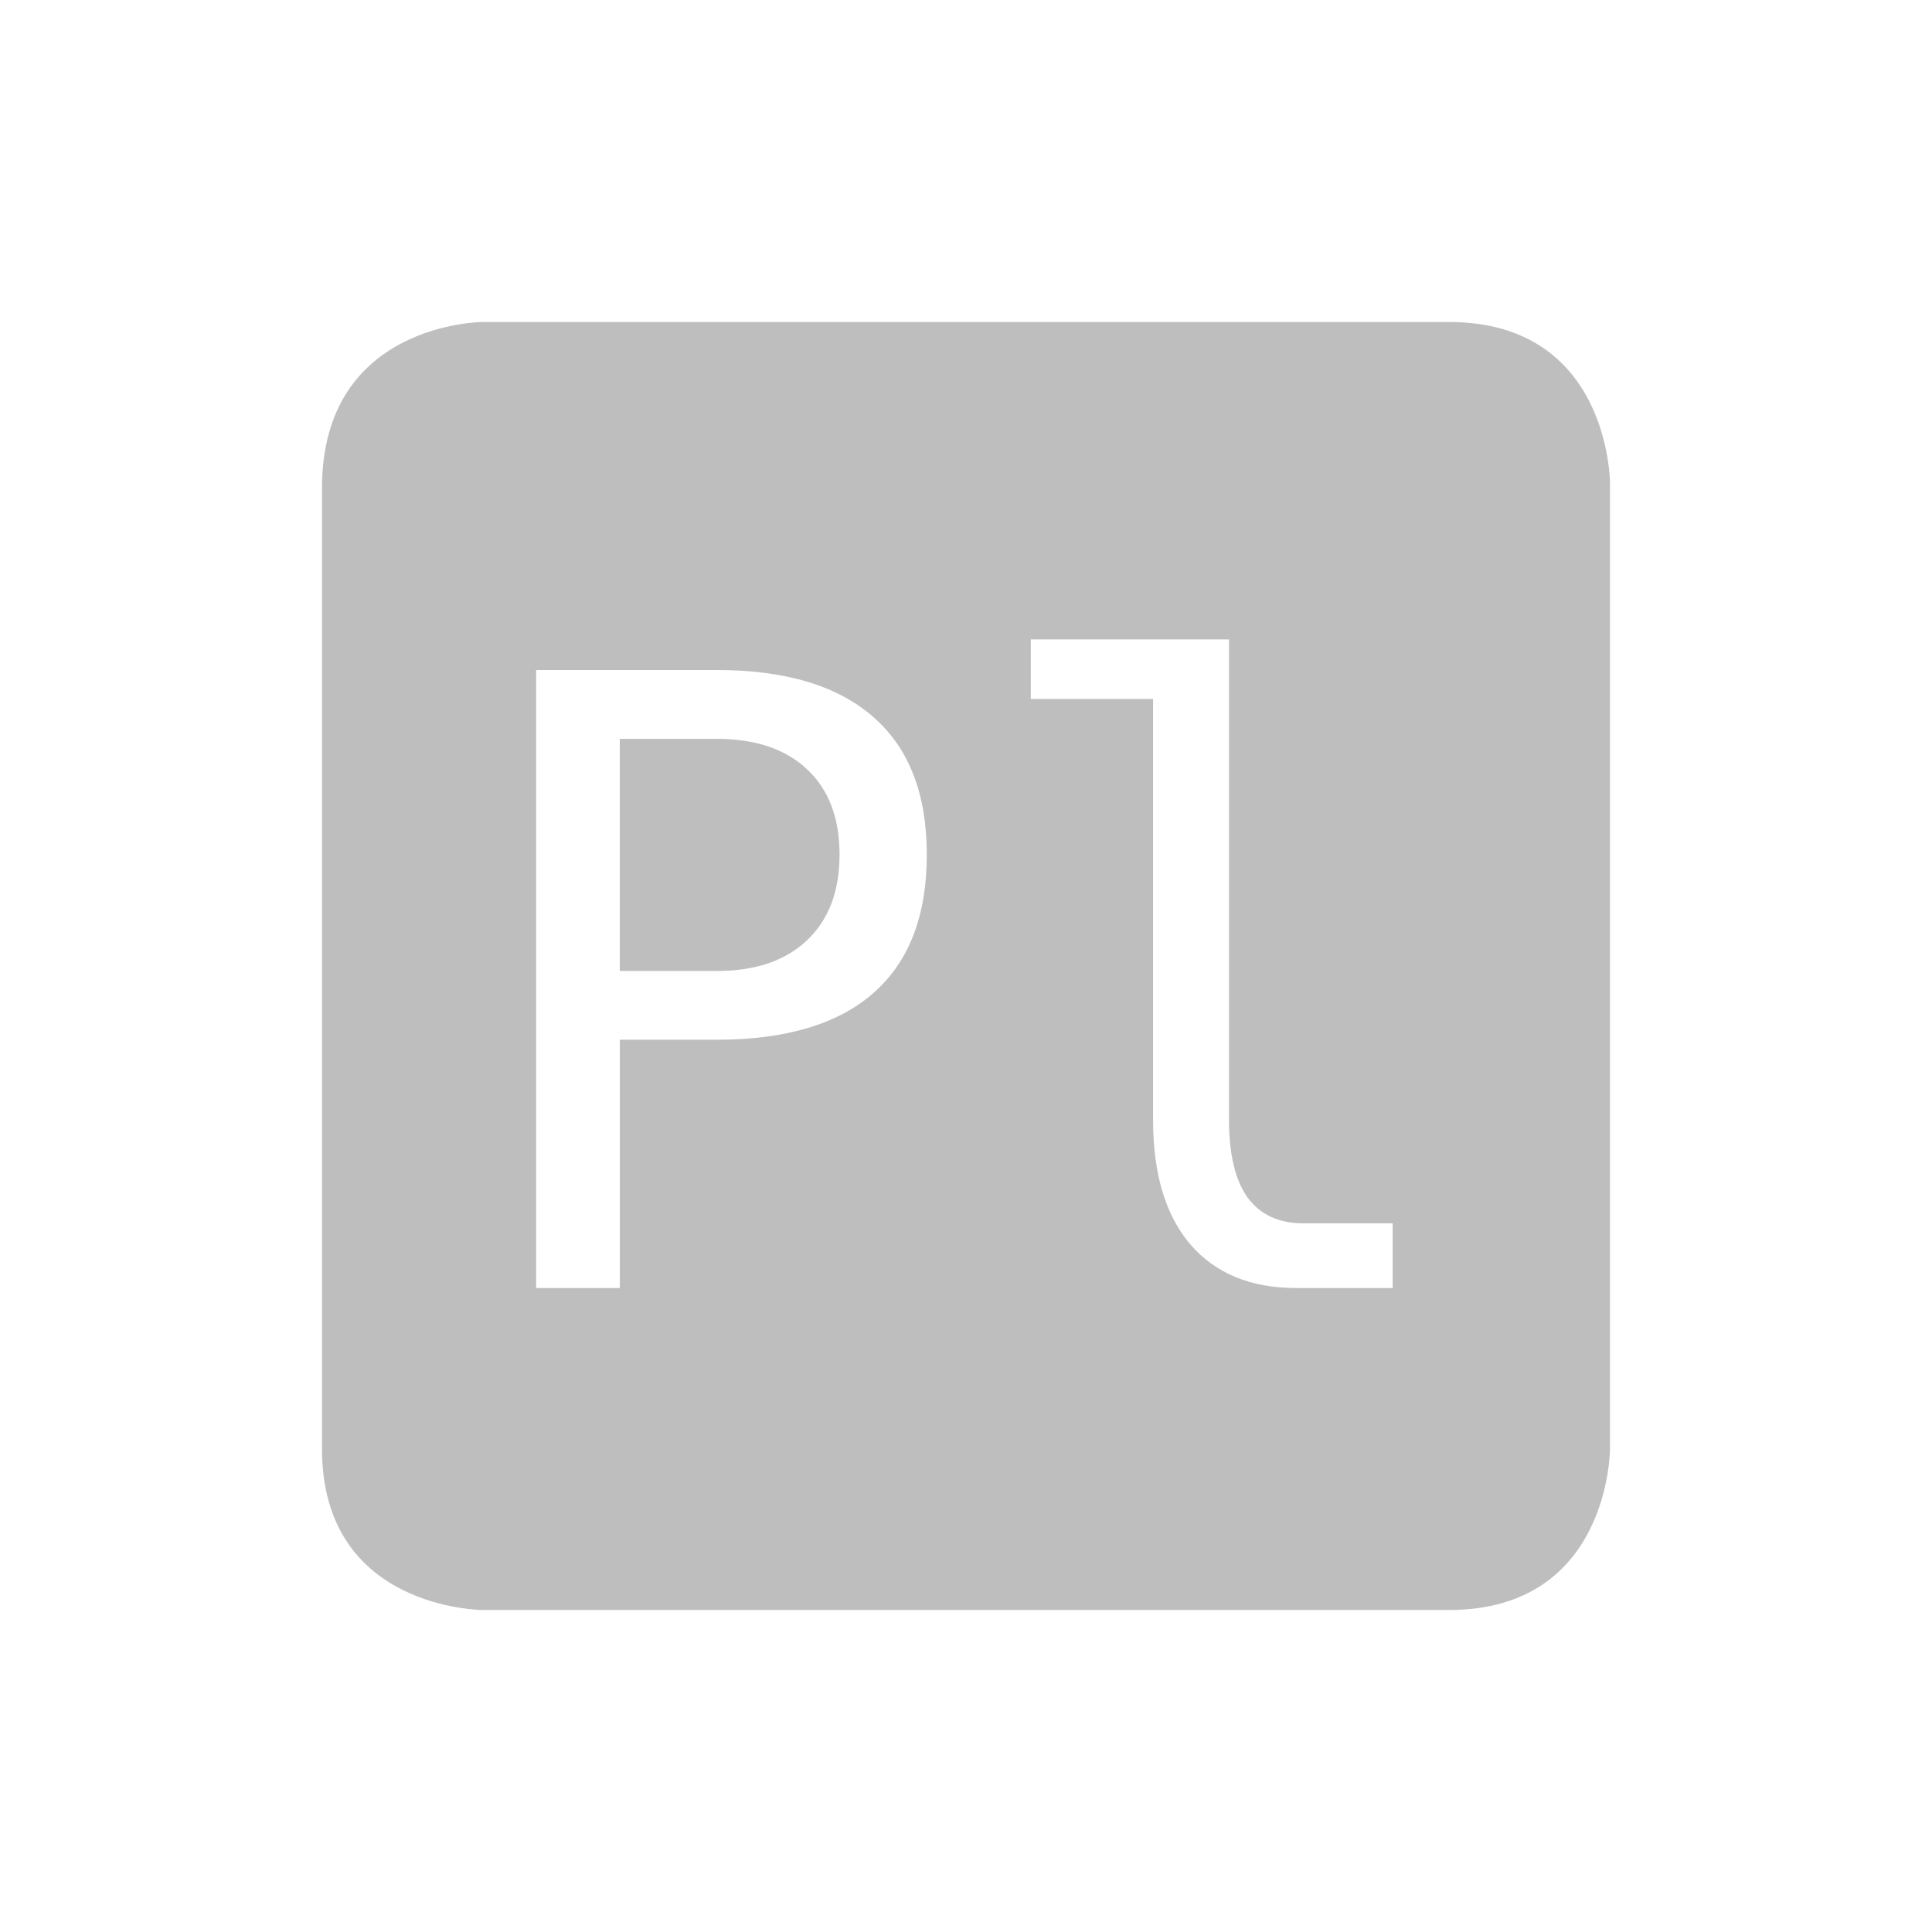 <svg height="24" width="24" xmlns="http://www.w3.org/2000/svg"><path d="M6 4S4 4 4 6.062V18c0 2 2 2 2 2h12c2 0 2-2 2-2V6s0-2-2-2H6zm6.804 3.943h2.463v5.969c0 .425.077.747.23.963.159.216.391.322.696.322H17.3V16h-1.2c-.565 0-1.004-.182-1.316-.545-.308-.364-.46-.878-.46-1.543V8.683h-1.519v-.74zm-6.144.38h2.242c.857 0 1.507.196 1.95.587.442.387.661.956.661 1.707 0 .757-.22 1.33-.662 1.717-.438.387-1.089.582-1.949.582H7.7V16H6.66V8.324zm1.039.854v2.885h1.203c.48 0 .854-.127 1.121-.38.271-.254.406-.61.406-1.065 0-.456-.134-.809-.402-1.059-.267-.253-.642-.38-1.125-.38H7.7z" color="#bebebe" fill="#bebebe"/></svg>